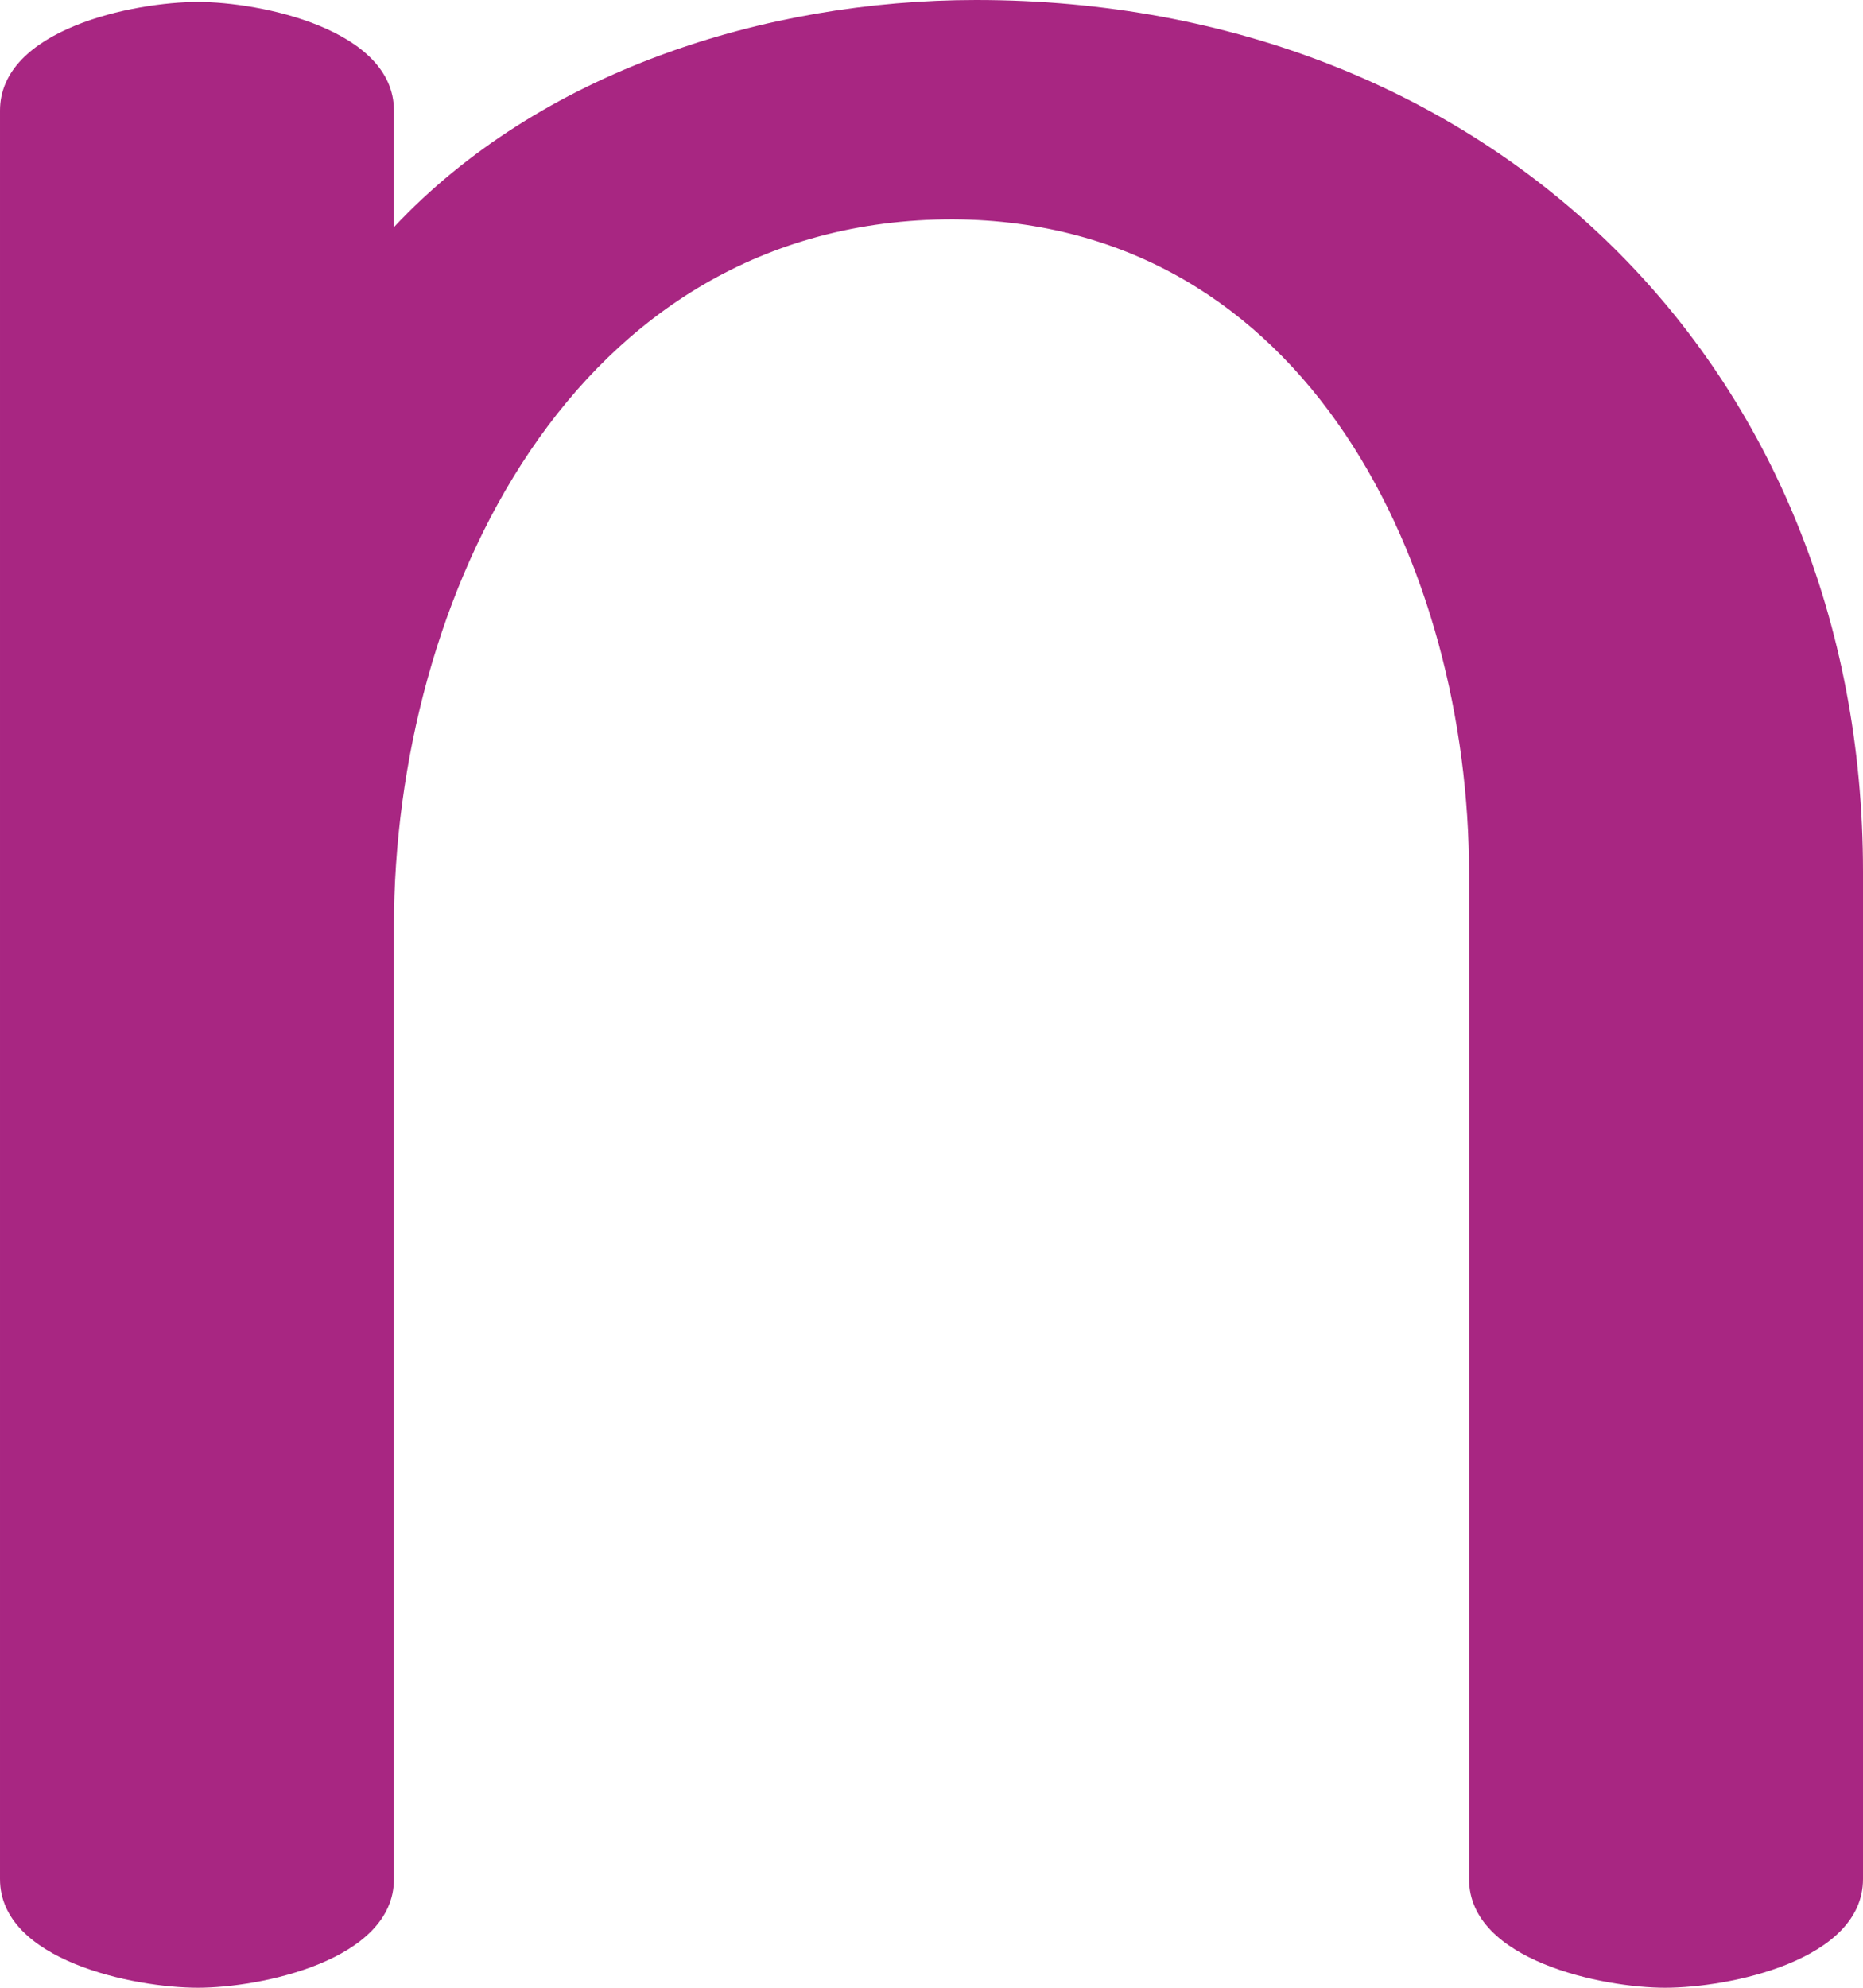 <?xml version="1.0" encoding="UTF-8"?>
<!DOCTYPE svg PUBLIC "-//W3C//DTD SVG 1.1//EN" "http://www.w3.org/Graphics/SVG/1.1/DTD/svg11.dtd">
<!-- Creator: CorelDRAW X8 -->
<svg xmlns="http://www.w3.org/2000/svg" xml:space="preserve" width="960px" height="1024px" version="1.1" style="shape-rendering:geometricPrecision; text-rendering:geometricPrecision; image-rendering:optimizeQuality; fill-rule:evenodd; clip-rule:evenodd"
viewBox="0 0 960 1024"
 xmlns:xlink="http://www.w3.org/1999/xlink">
 <defs>
  <style type="text/css">
   <![CDATA[
    .fil0 {fill:#A82682;fill-rule:nonzero}
   ]]>
  </style>
 </defs>
 <g id="Layer_x0020_1">
  <path class="fil0" d="M0 57c0,-42 69,-56 102,-56 32,0 101,14 101,56l0 60c75,-80 191,-117 300,-117 266,0 457,190 457,449l0 519c0,42 -69,56 -102,56 -32,0 -101,-14 -101,-56l0 -518c0,-156 -82,-336 -266,-337 -197,0 -288,197 -288,364l0 491c0,42 -69,56 -101,56 -33,0 -102,-14 -102,-56l0 -911z"/>
 </g>
</svg>
